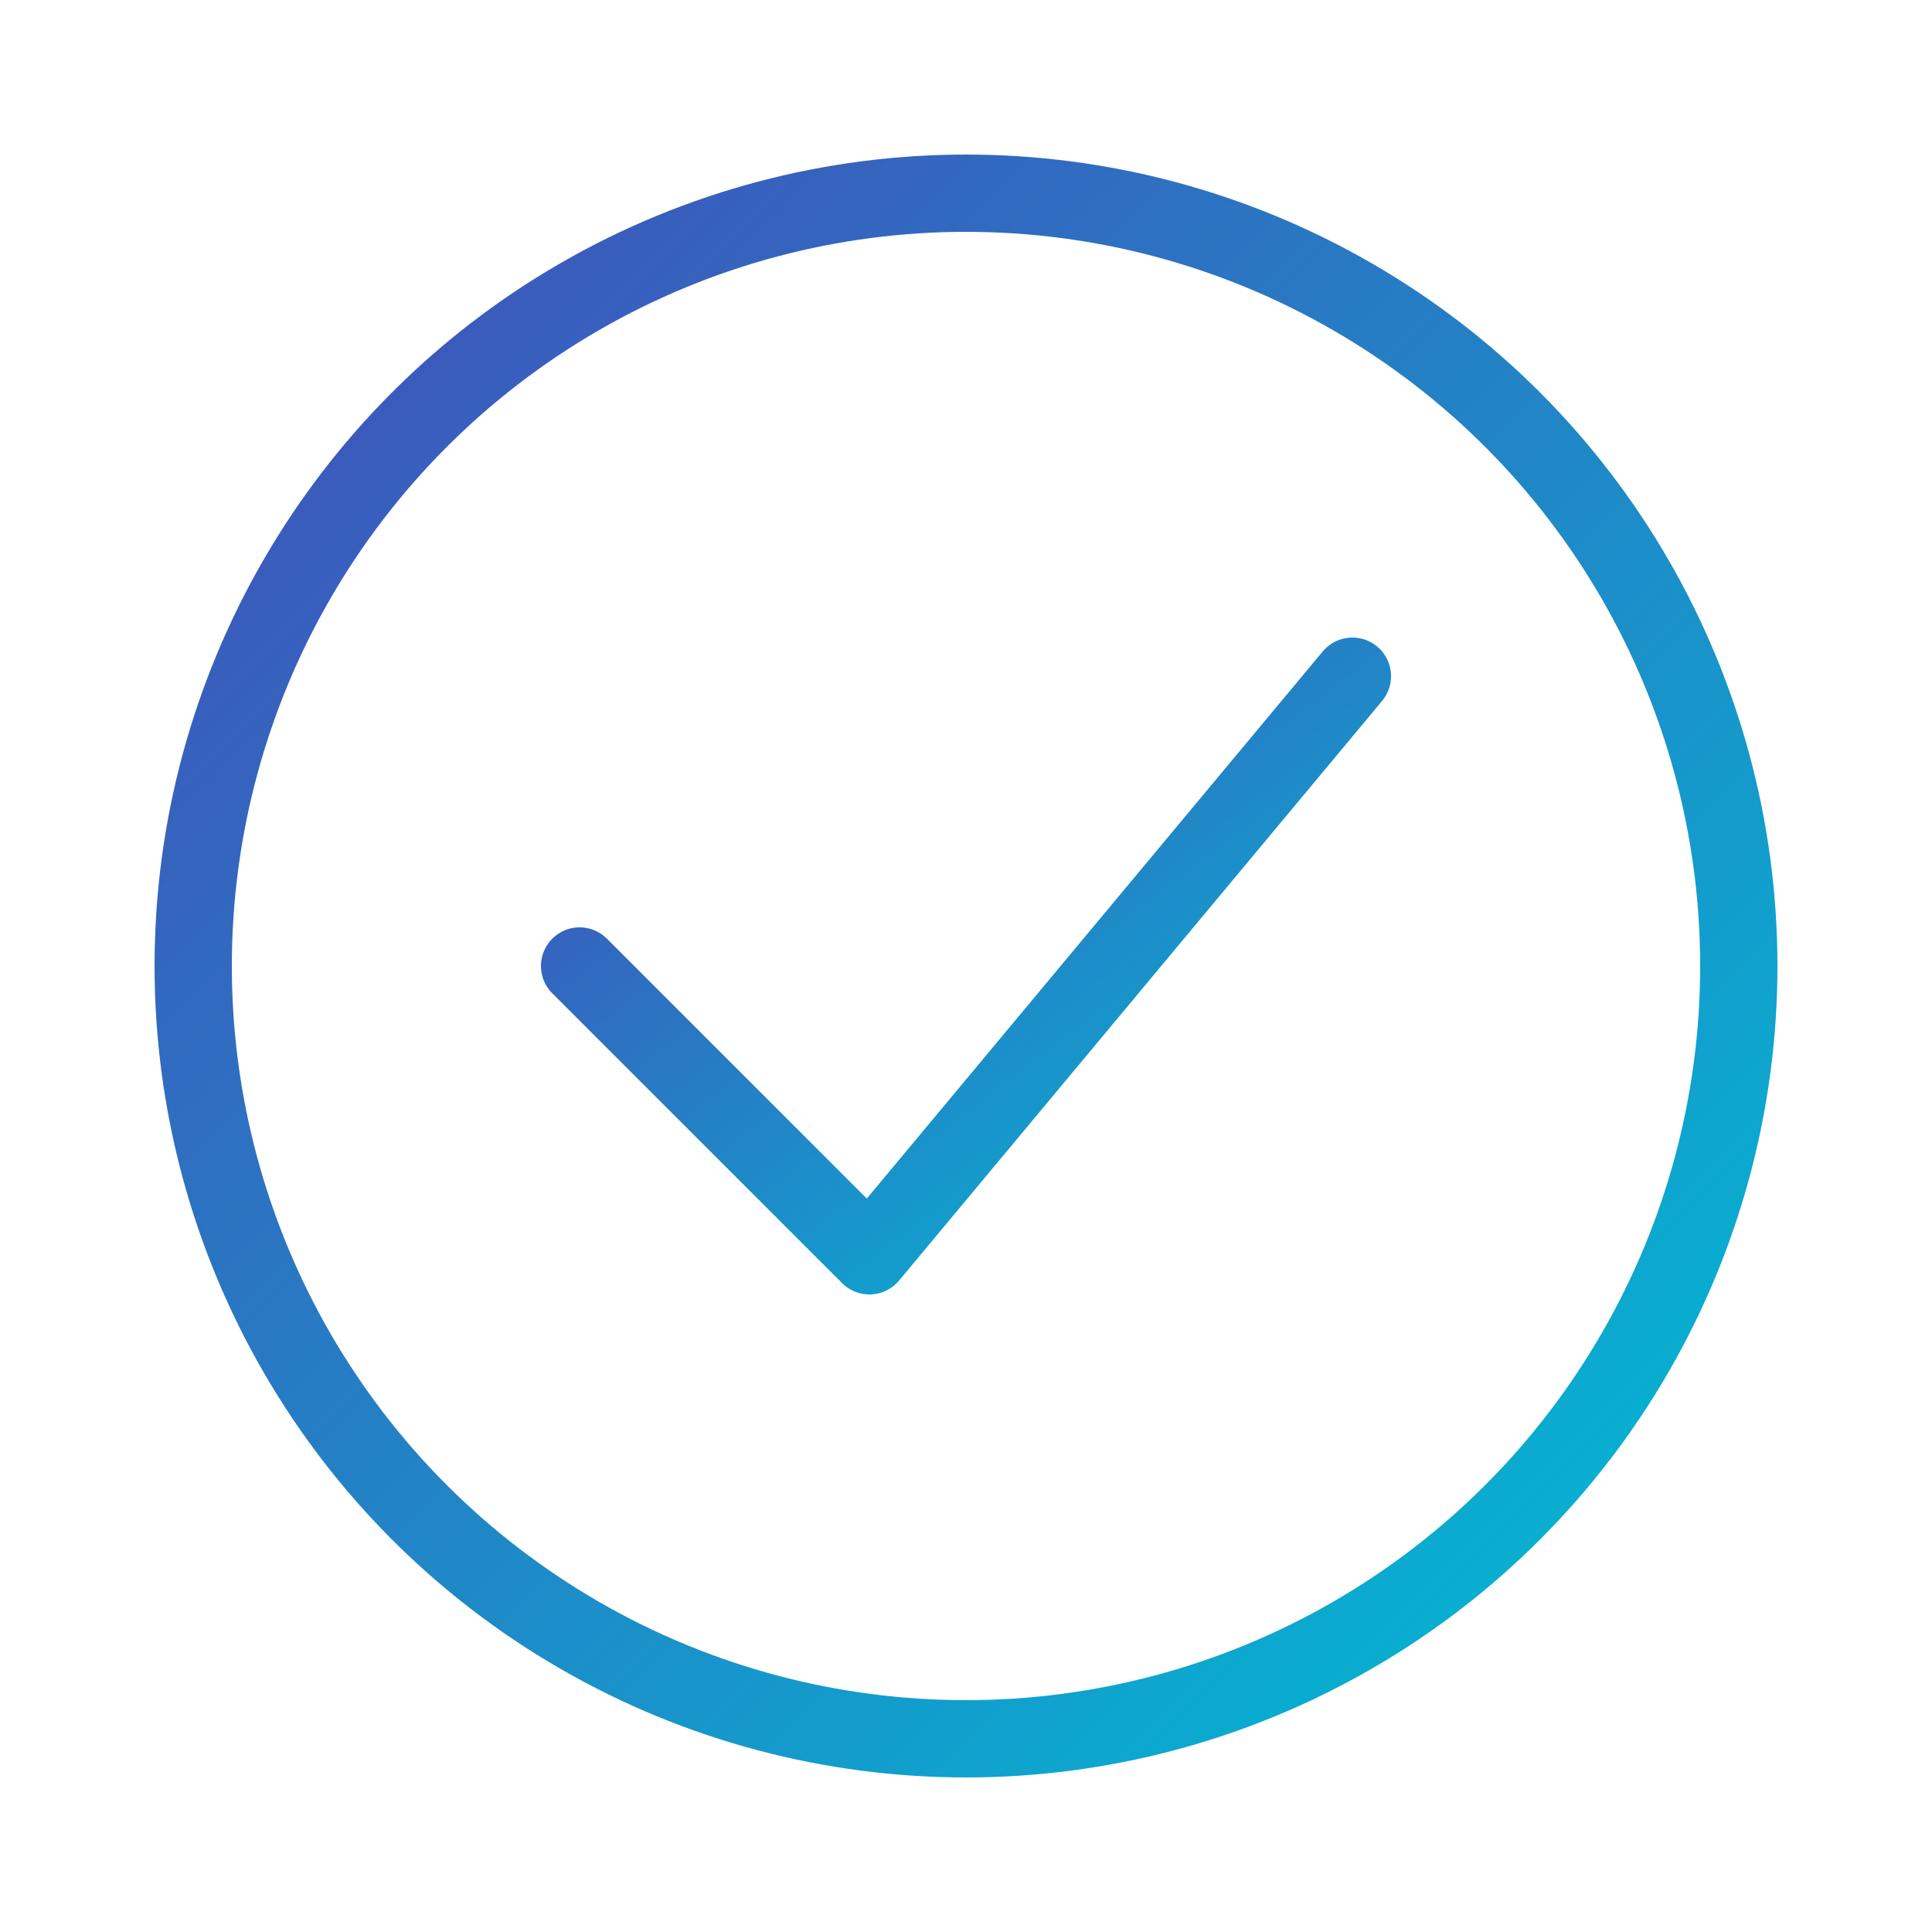 <svg xmlns="http://www.w3.org/2000/svg" viewBox="0 0 100 100">
  <defs>
    <linearGradient id="deliveryGradient" x1="0%" y1="0%" x2="100%" y2="100%">
      <stop offset="0%" style="stop-color:#434db9"/>
      <stop offset="100%" style="stop-color:#00bcd4"/>
    </linearGradient>
  </defs>
  <circle cx="50" cy="50" r="40" fill="none" stroke="url(#deliveryGradient)" stroke-width="4"/>
  <path class="checkmark" d="M30 50L45 65L70 35" fill="none" stroke="url(#deliveryGradient)" stroke-width="4" stroke-linecap="round" stroke-linejoin="round">
    <animate attributeName="stroke-dasharray" from="0,100" to="100,100" dur="1s" fill="freeze"/>
  </path>
  <style>
    @keyframes scaleIn {
      0% { transform: scale(0); opacity: 0; }
      100% { transform: scale(1); opacity: 1; }
    }
    circle { animation: scaleIn 0.5s ease-out; transform-origin: center; }
    .checkmark { animation: scaleIn 0.5s ease-out 0.5s both; transform-origin: center; }
  </style>
</svg>